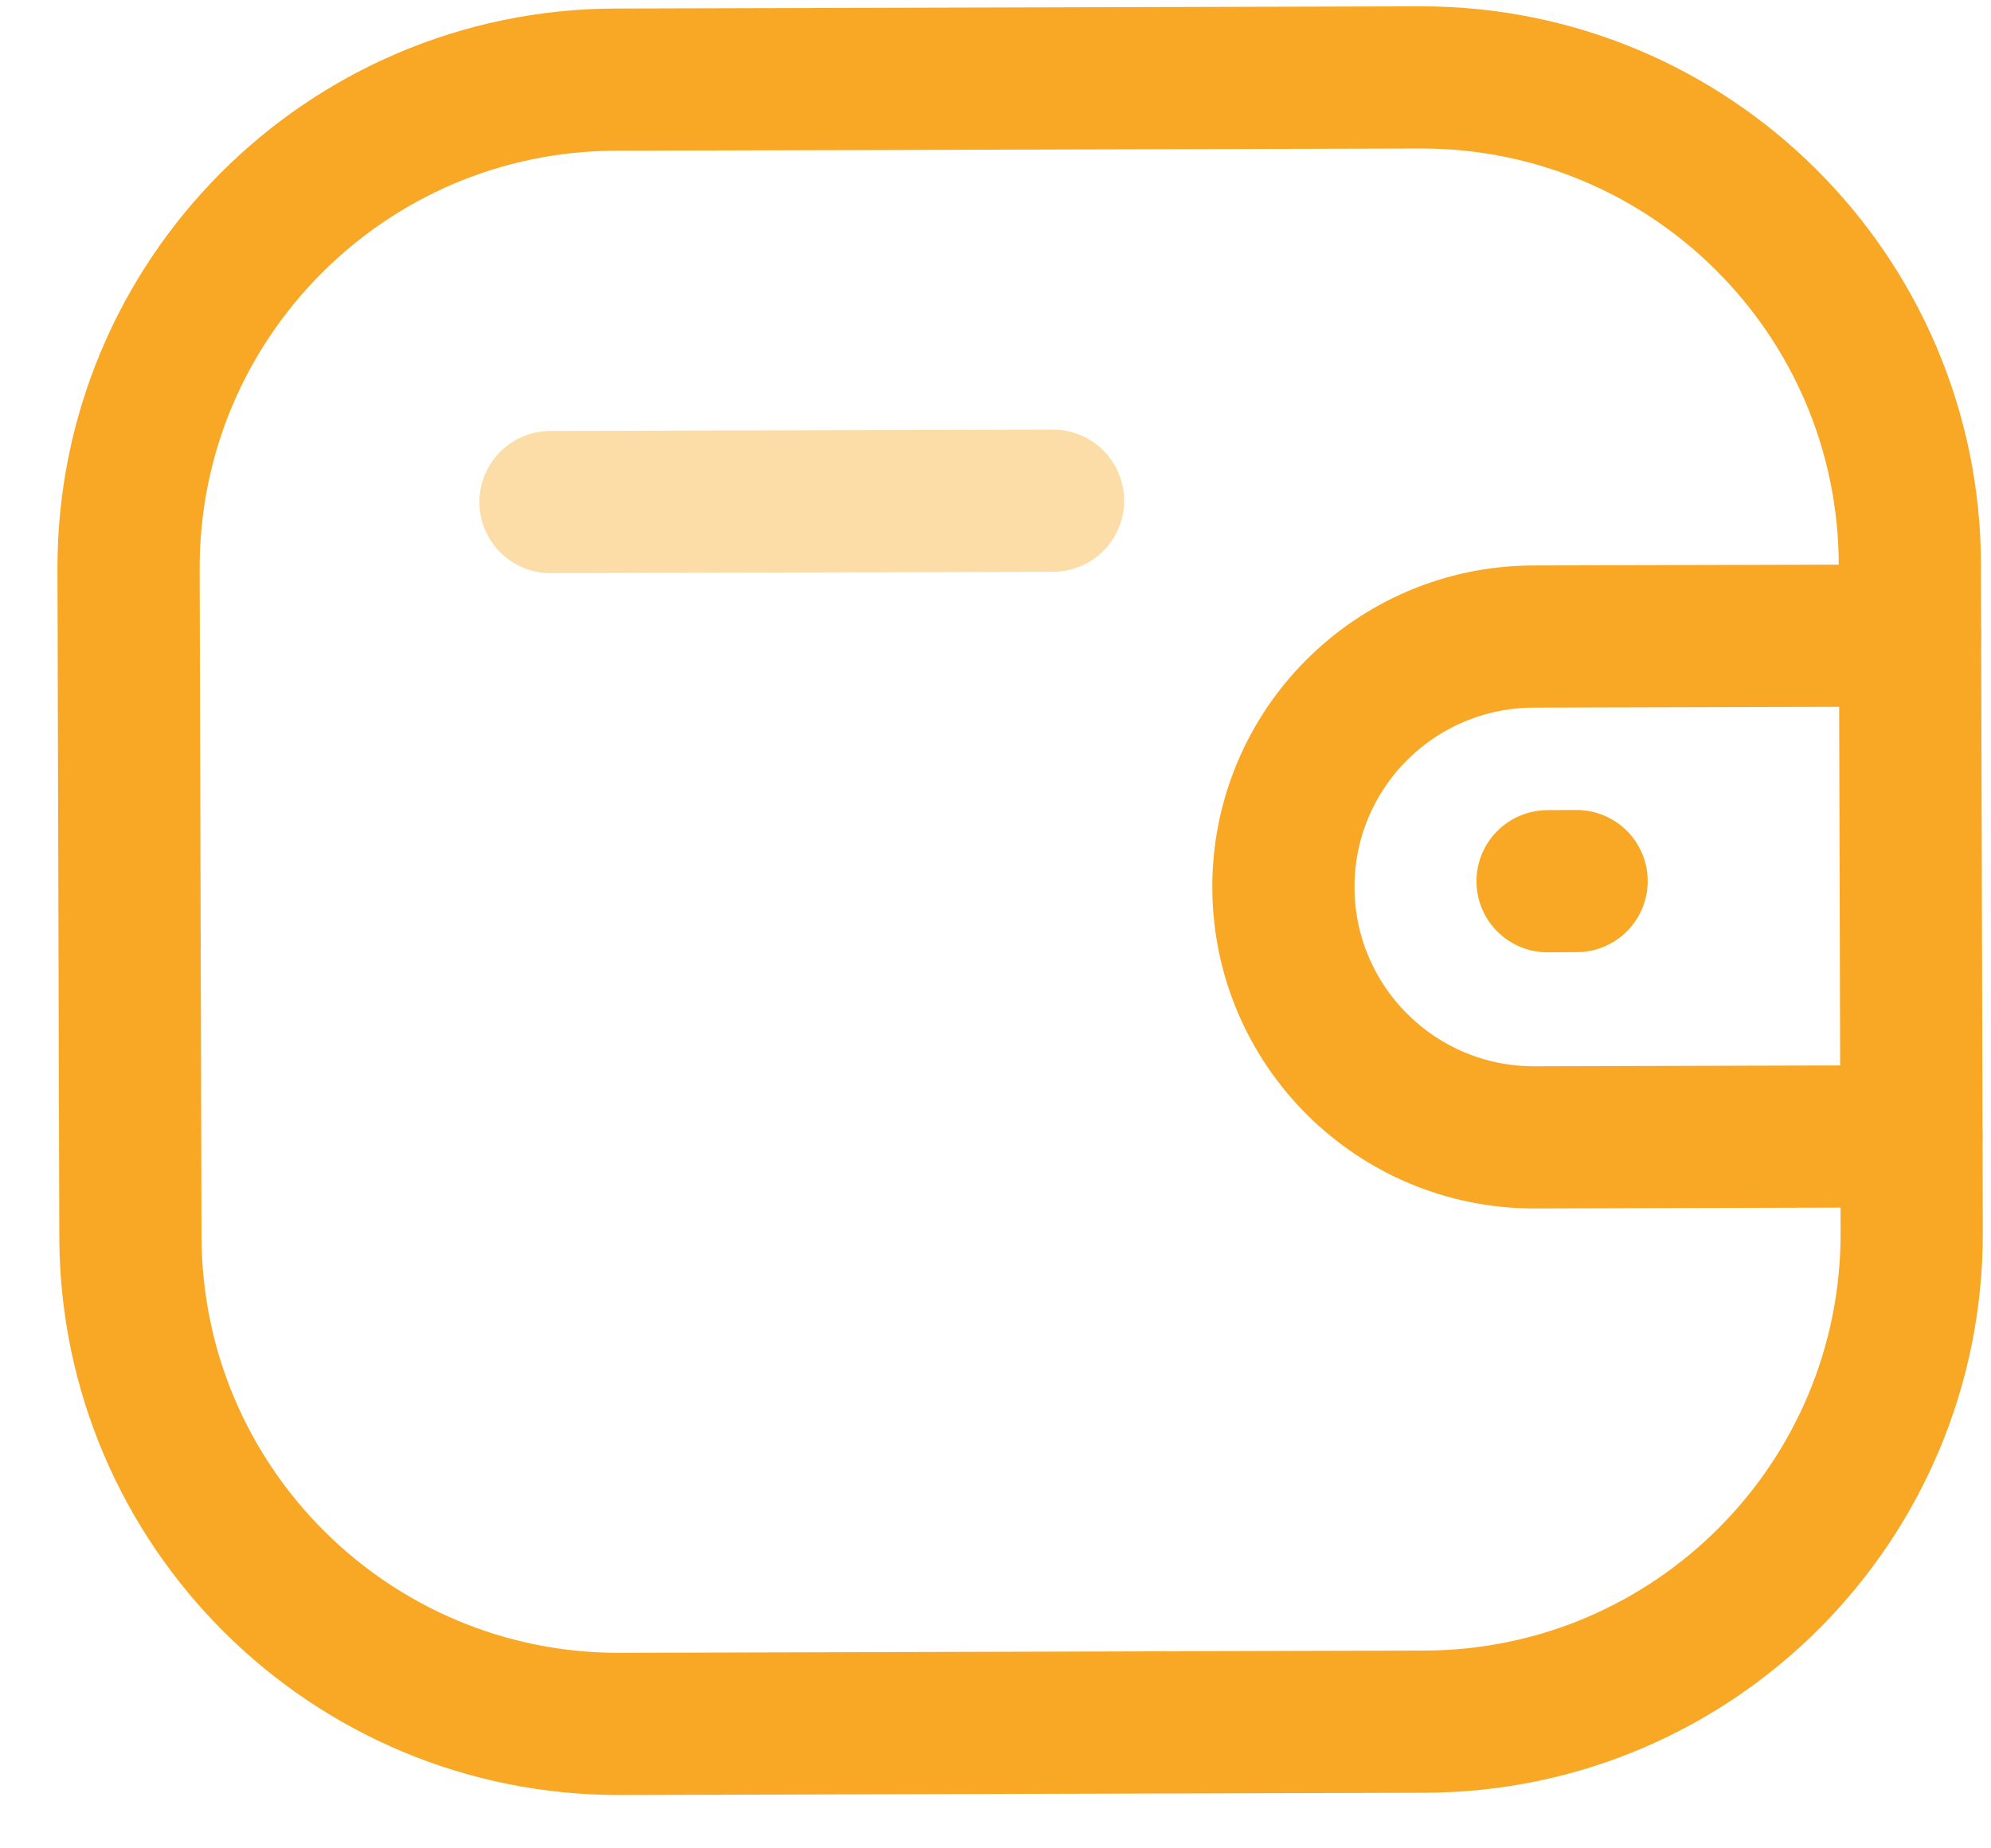 <svg width="28" height="26" viewBox="0 0 28 26" fill="none" xmlns="http://www.w3.org/2000/svg">
<path d="M26.881 15.984L21.582 15.999C19.637 16.003 18.055 14.432 18.049 12.486C18.043 10.541 19.617 8.961 21.563 8.954L26.862 8.94" stroke="#F9A825" stroke-width="2" stroke-linecap="round" stroke-linejoin="round"/>
<path d="M22.172 12.394L21.764 12.396" stroke="#F9A825" stroke-width="2" stroke-linecap="round" stroke-linejoin="round"/>
<path fill-rule="evenodd" clip-rule="evenodd" d="M8.658 1.12L19.971 1.089C23.764 1.078 26.848 4.145 26.859 7.938L26.885 17.331C26.895 21.124 23.828 24.208 20.035 24.218L8.722 24.25C4.928 24.26 1.845 21.194 1.834 17.401L1.808 8.007C1.798 4.214 4.864 1.13 8.658 1.12Z" stroke="#F9A825" stroke-width="2" stroke-linecap="round" stroke-linejoin="round"/>
<path opacity="0.4" d="M7.742 7.062L14.809 7.043" stroke="#F9A825" stroke-width="2" stroke-linecap="round" stroke-linejoin="round"/>
</svg>
